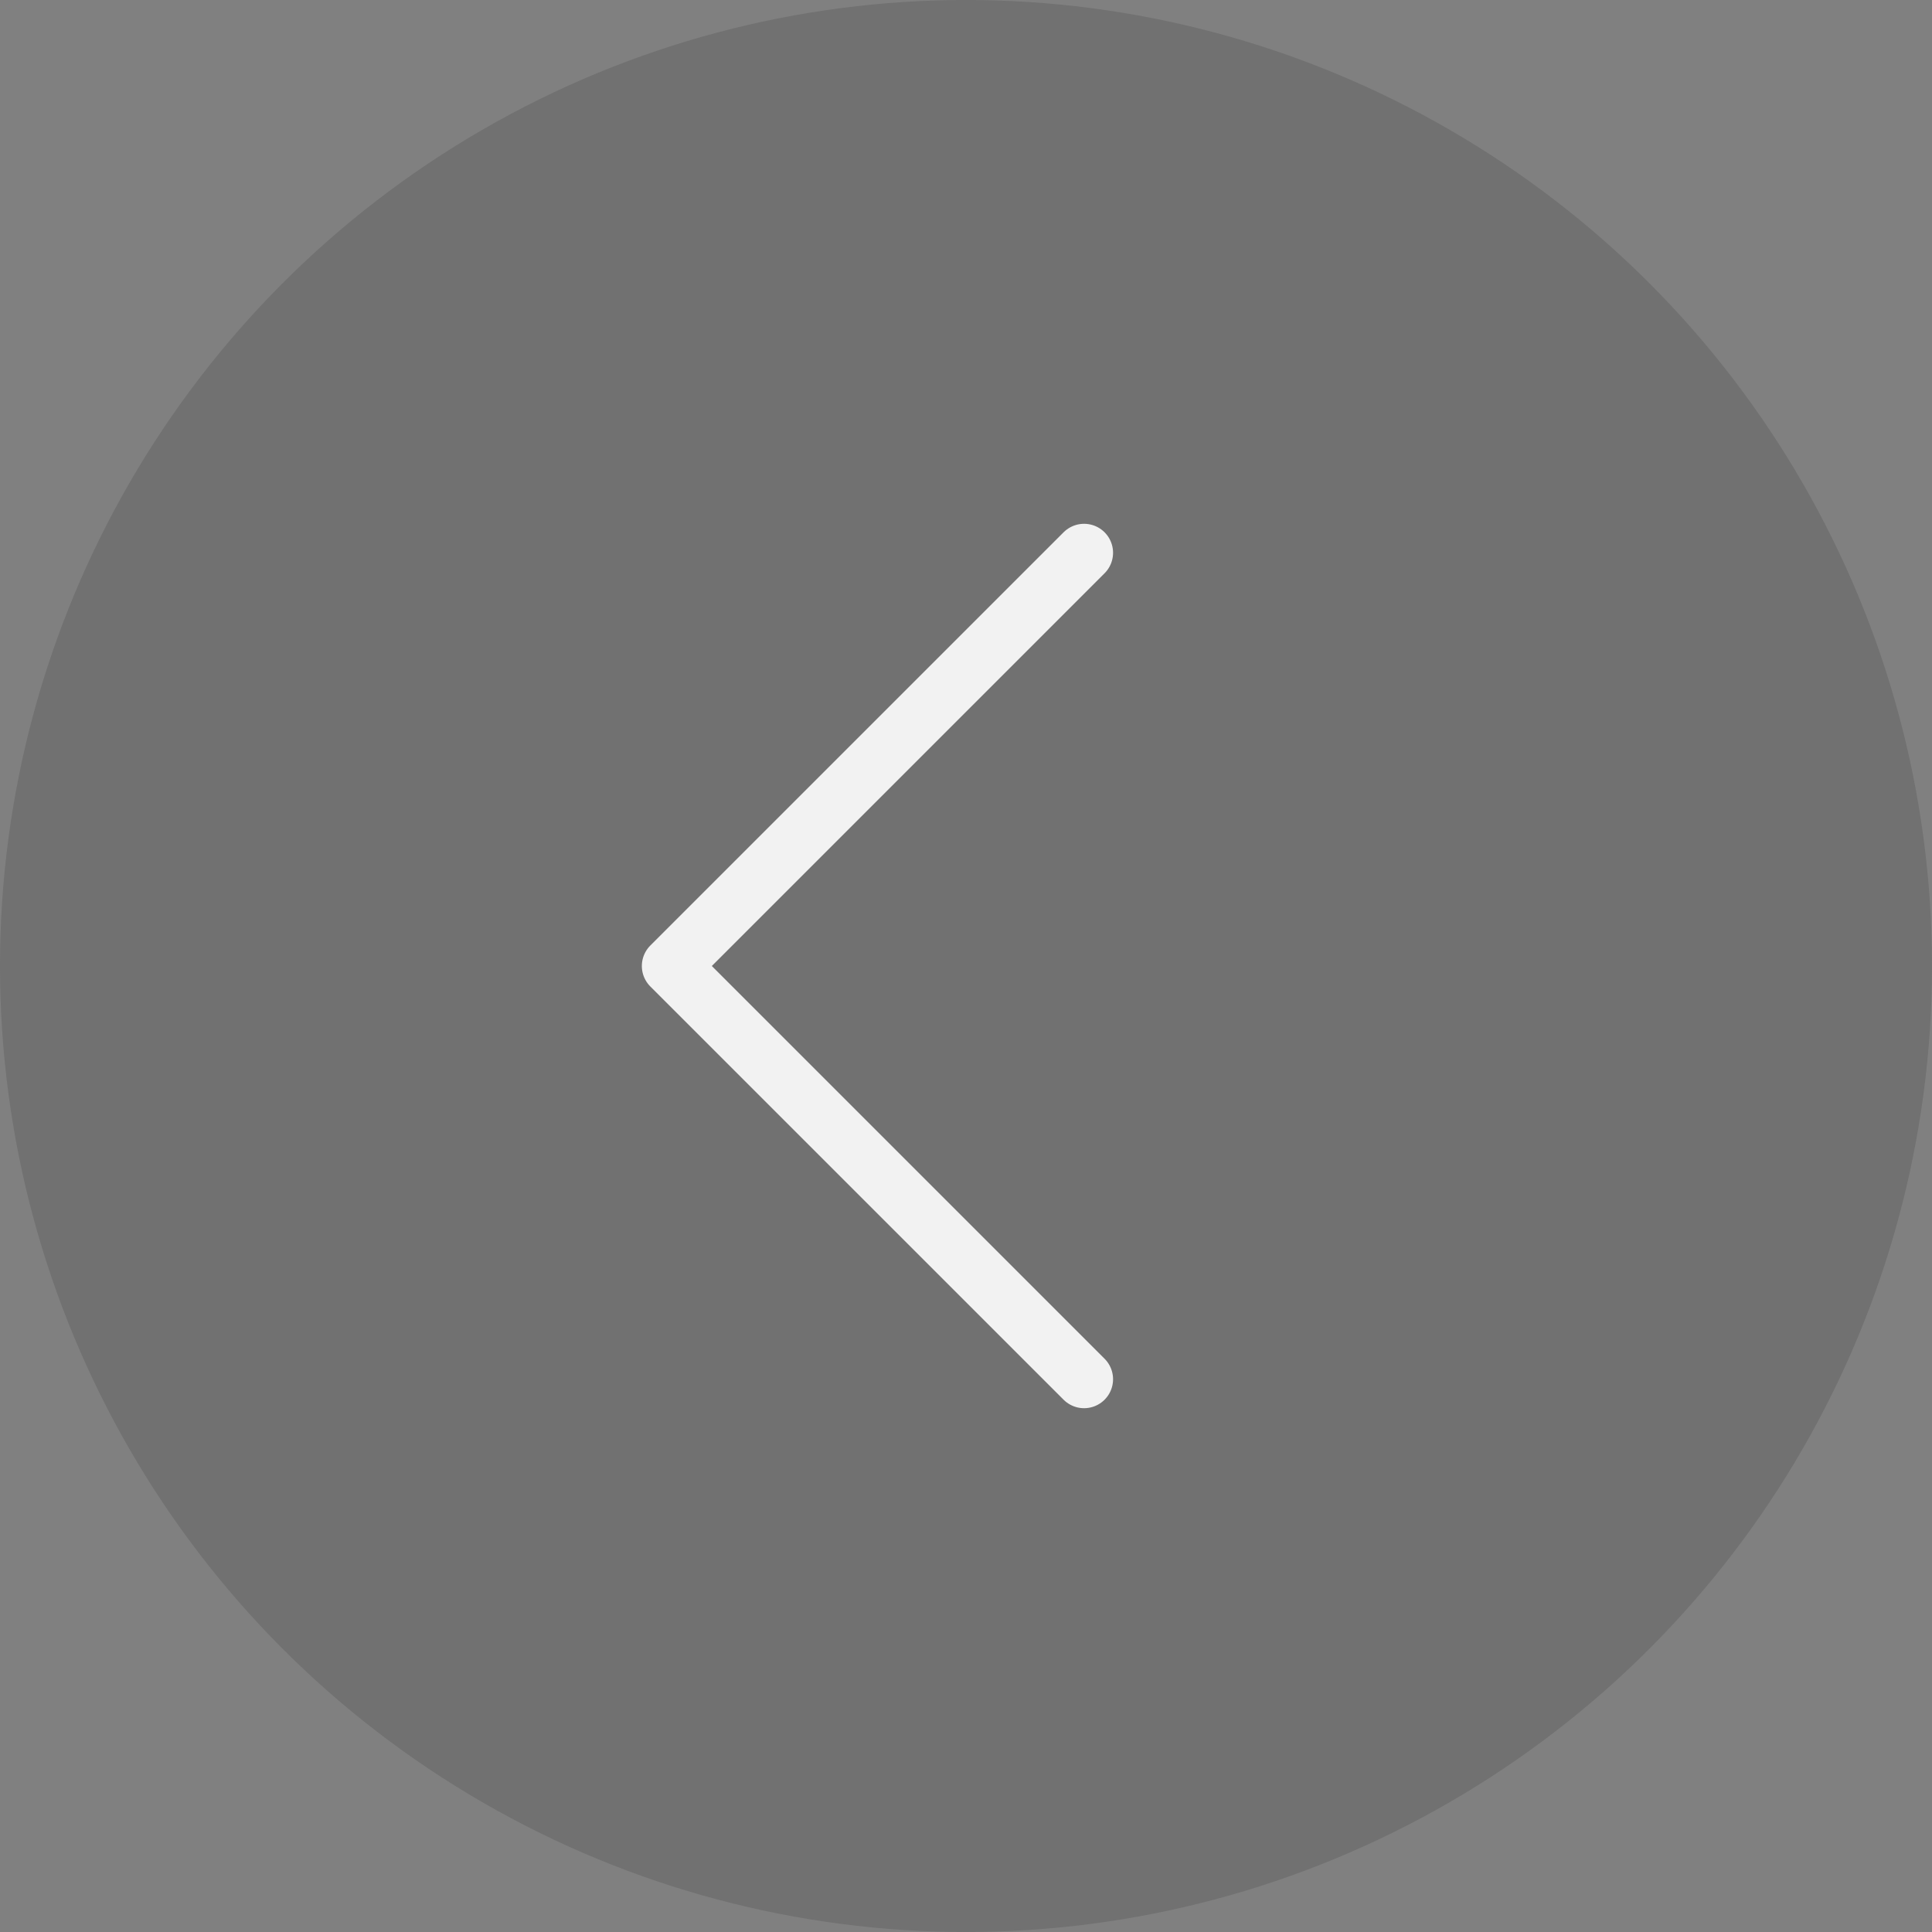<svg width="60" height="60" viewBox="0 0 60 60" fill="none" xmlns="http://www.w3.org/2000/svg">
<rect x="0" y="0" width="60" height="60" fill="#808080" stroke="none"/>
<circle opacity="0.3" cx="30" cy="30" r="30" fill="#4F4F4F"/>
<path d="M33.667 17.167L20.833 30L33.667 42.833" stroke="#F2F2F2" stroke-width="1.8" stroke-linecap="round" stroke-linejoin="round"/>
</svg>
